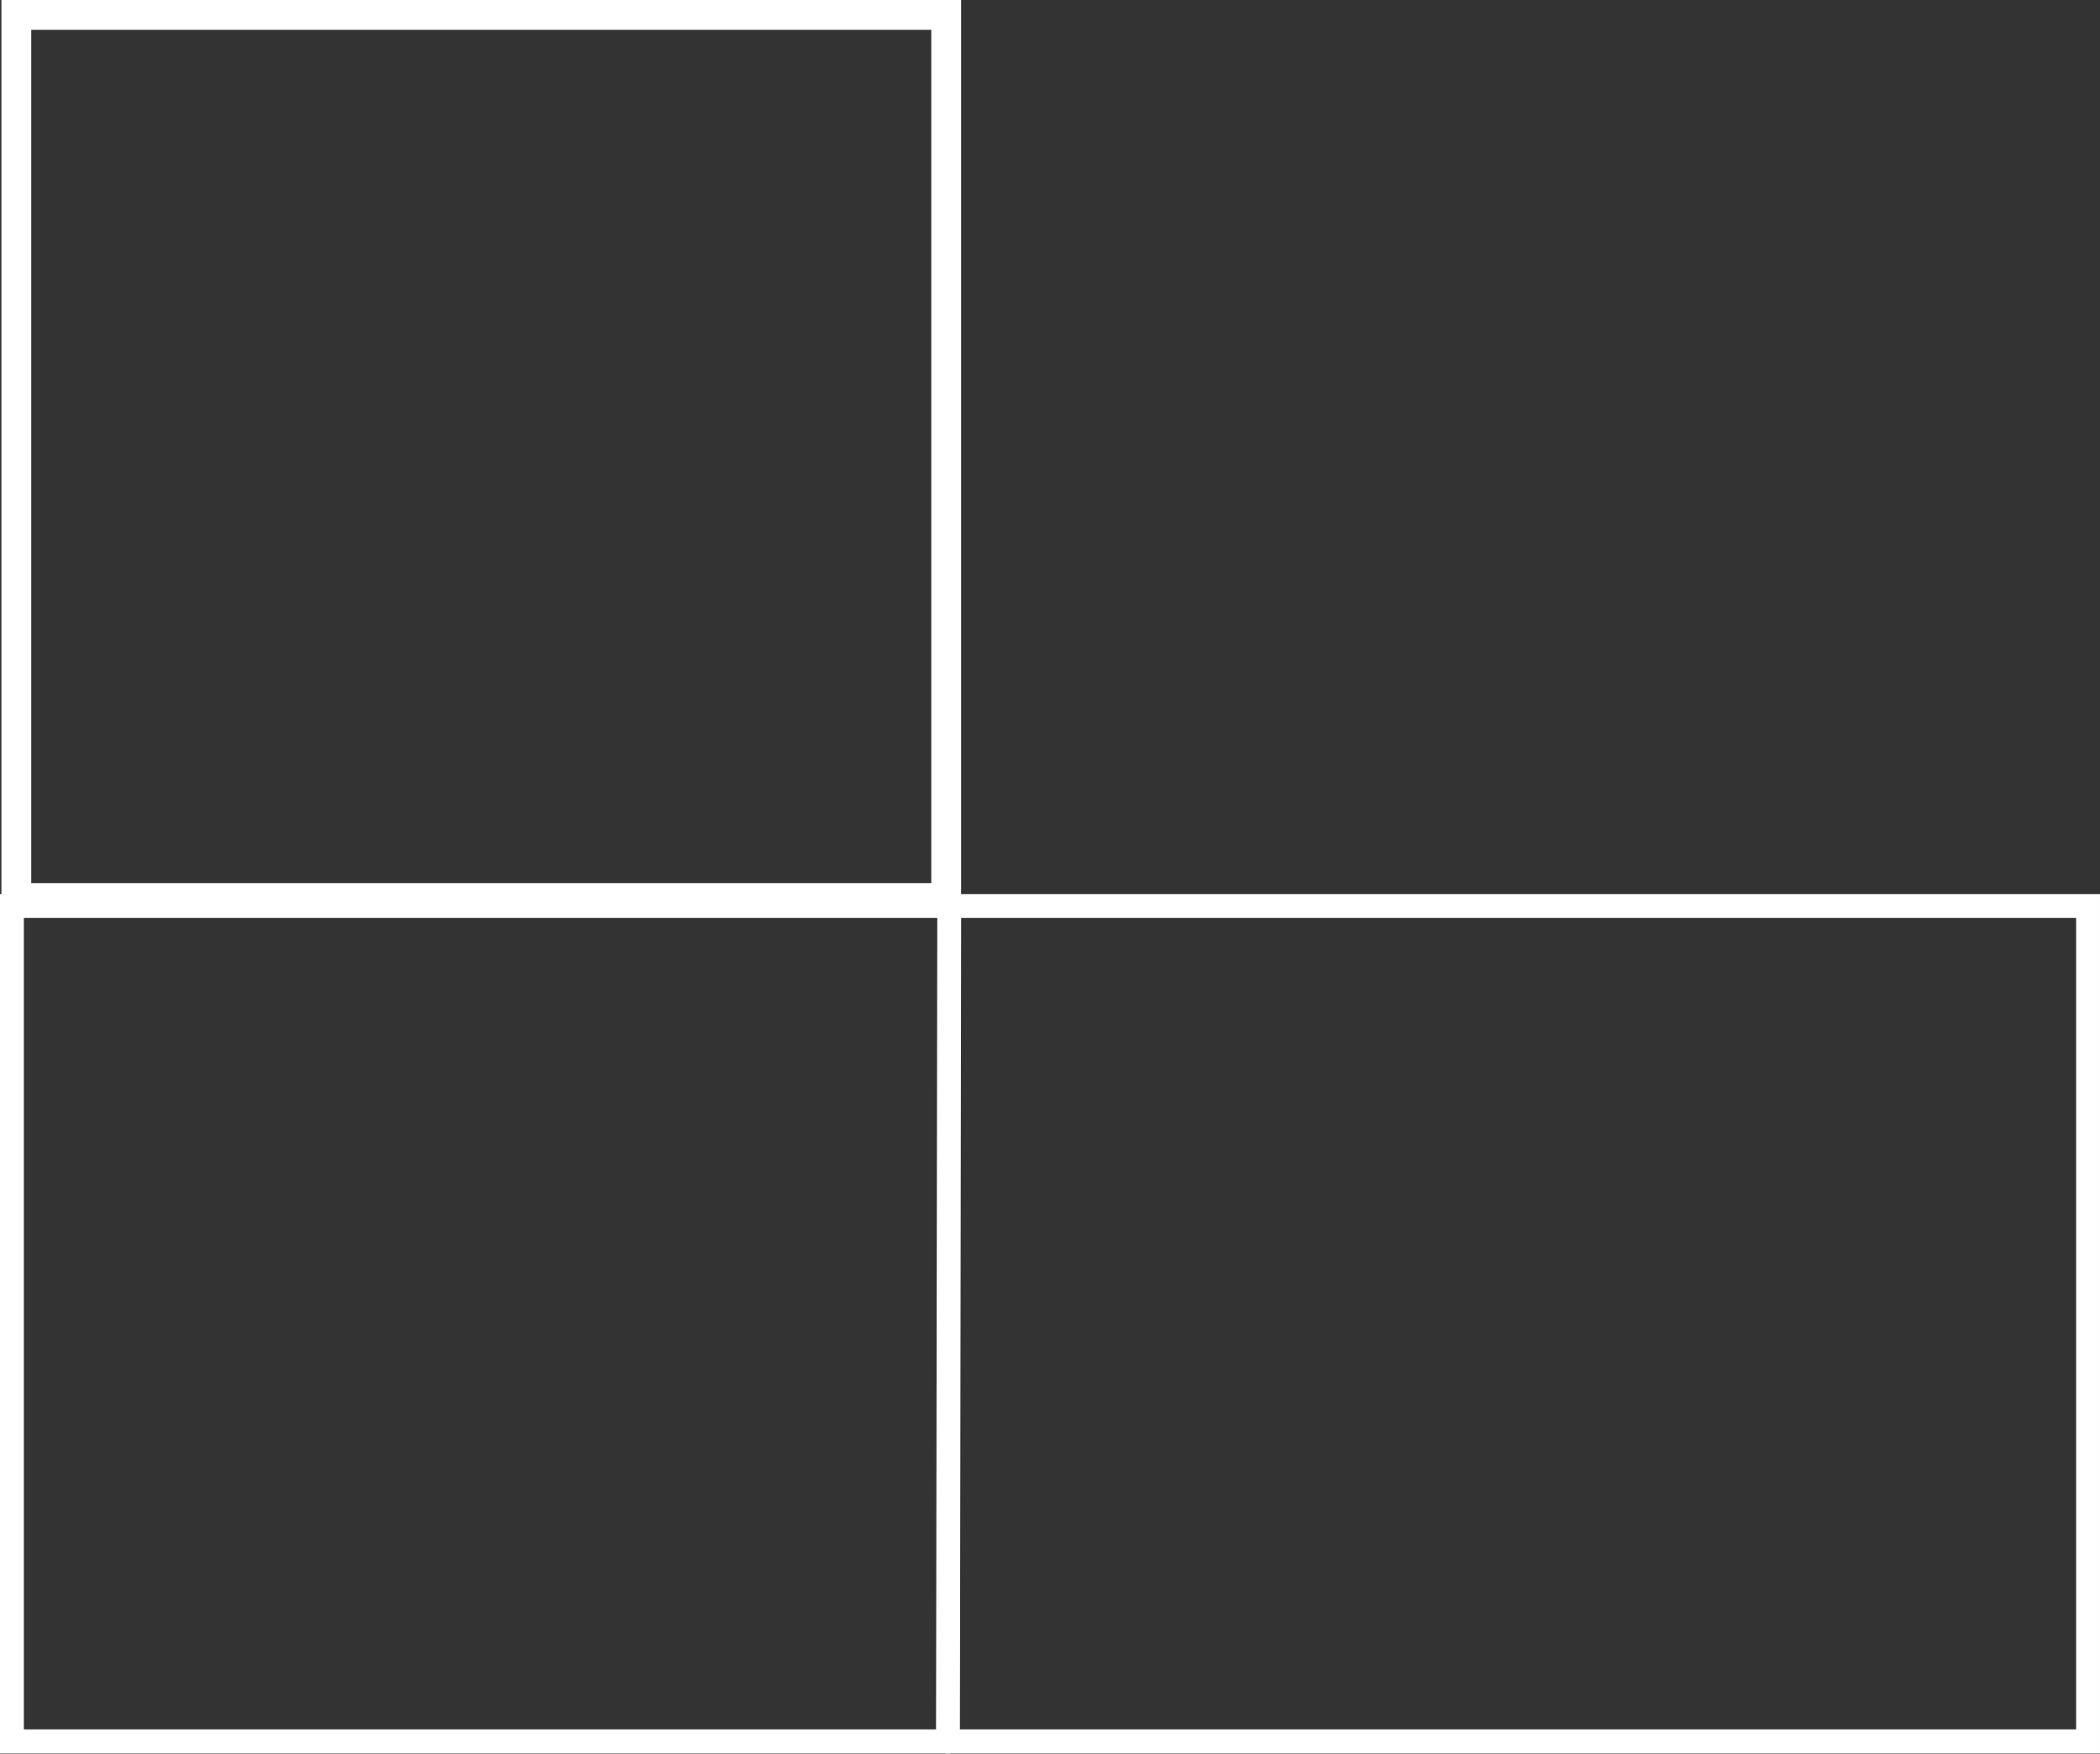 <svg version="1.1" xmlns="http://www.w3.org/2000/svg" xmlns:xlink="http://www.w3.org/1999/xlink" width="176" height="146.963" viewBox="0,0,176,146.963"><rect x="0" y="0" width="176" height="146.963" fill="#333333" stroke="none"/><g transform="translate(1.5,-215.07)"><g data-paper-data="{&quot;isPaintingLayer&quot;:true}" fill="none" fill-rule="nonzero" stroke="#ffffff" stroke-linejoin="miter" stroke-miterlimit="10" stroke-dasharray="" stroke-dashoffset="0" style="mix-blend-mode: normal"><path d="M-0.5,361v-70h174v70z" stroke-width="2" stroke-linecap="butt"/><path d="M77.948,361.033l0.105,-69.065" stroke-width="2" stroke-linecap="round"/><path d="M-0.132,290.331v-74.011h77.932v74.011z" stroke-width="2.5" stroke-linecap="butt"/></g></g></svg>
